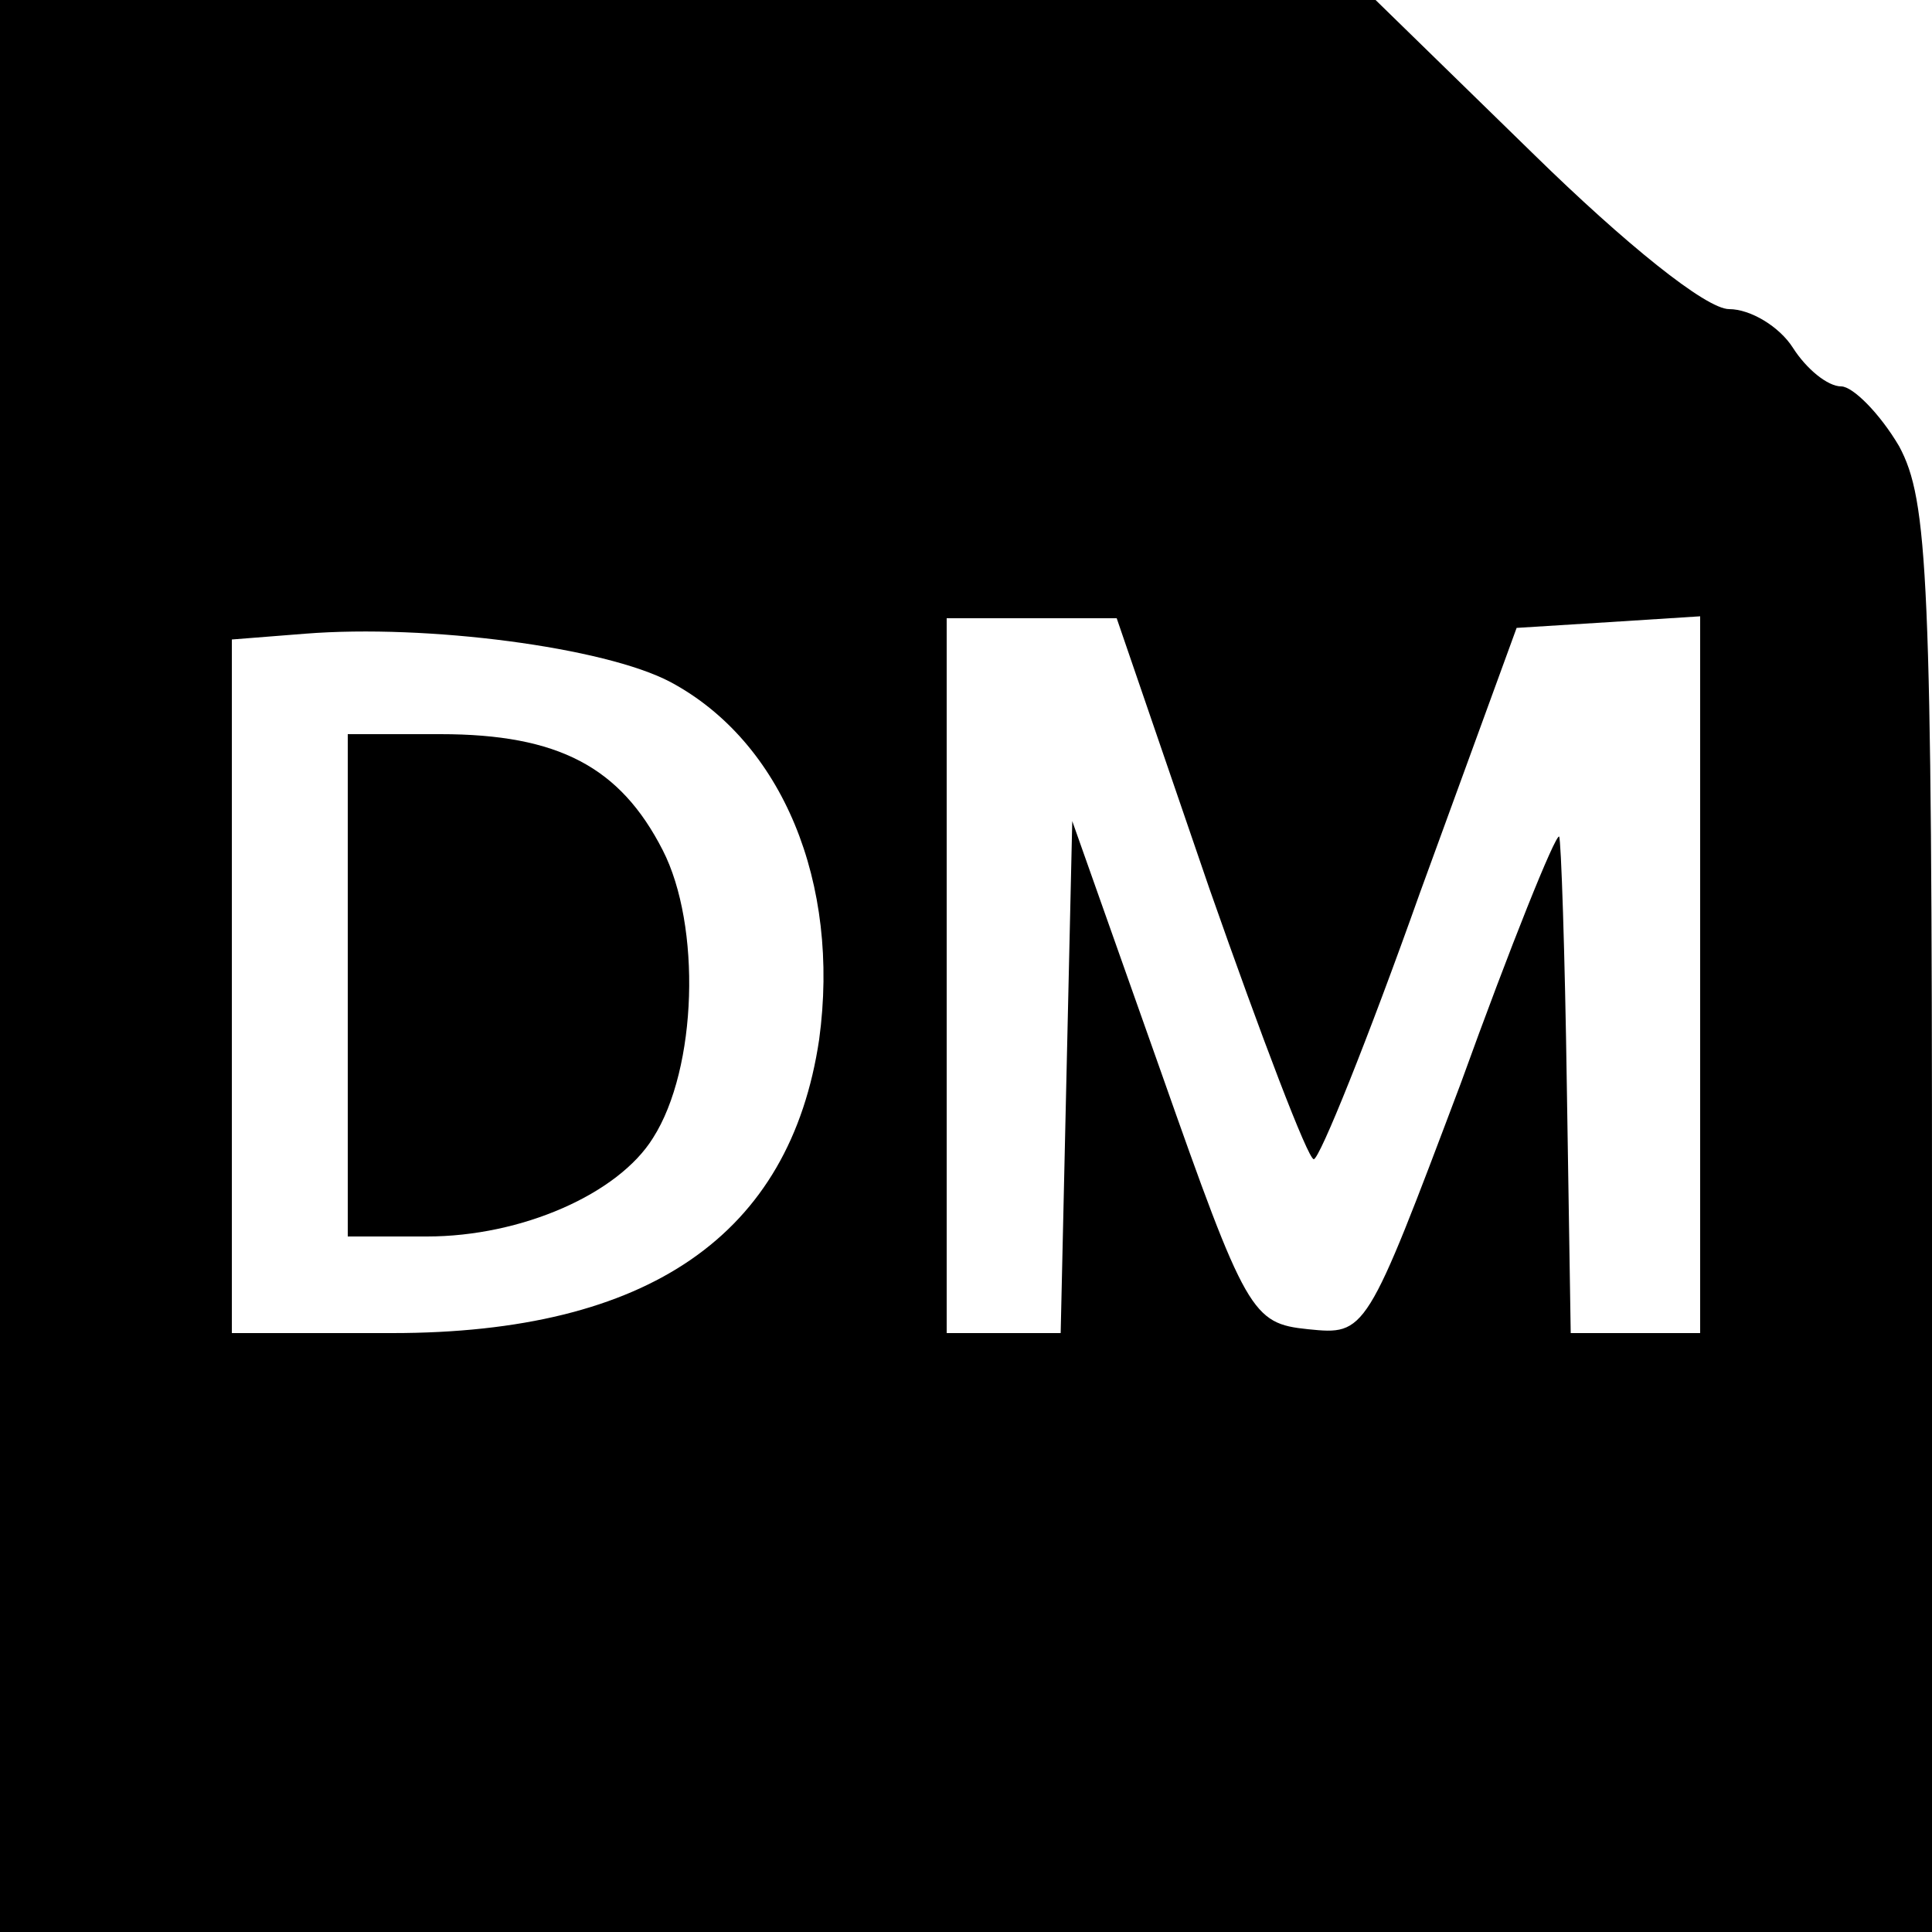 <?xml version="1.0" standalone="no"?>
<!DOCTYPE svg PUBLIC "-//W3C//DTD SVG 20010904//EN"
 "http://www.w3.org/TR/2001/REC-SVG-20010904/DTD/svg10.dtd">
<svg version="1.0" xmlns="http://www.w3.org/2000/svg"
 width="100pt" height="100pt" viewBox="0 0 100 100"
 preserveAspectRatio="xMidYMid meet">
<g transform="translate(0,100) scale(0.1,-0.1)"
fill="#000000" stroke="none">
<path d="M0 500 l0 -500 500 0 500 0 0 369 c0 333 -2 372 -17 400 -10 17 -24
31 -30 31 -7 0 -18 9 -25 20 -7 11 -22 20 -33 20 -12 0 -54 34 -101 80 l-82
80 -356 0 -356 0 0 -500z m347 147 c58 -31 88 -104 77 -185 -15 -101 -88 -152
-221 -152 l-83 0 0 179 0 180 38 3 c63 5 155 -7 189 -25z m279 -107 c27 -77
51 -140 54 -140 3 0 28 62 55 138 l50 137 48 3 47 3 0 -185 0 -186 -34 0 -33
0 -2 127 c-1 70 -3 129 -4 130 -2 1 -25 -56 -51 -128 -49 -130 -49 -130 -79
-127 -29 3 -32 8 -76 133 l-46 130 -3 -132 -3 -133 -29 0 -30 0 0 185 0 185
44 0 44 0 48 -140z"/>
<path d="M180 490 l0 -130 41 0 c49 0 99 22 117 51 23 36 25 110 5 149 -22 43
-54 60 -115 60 l-48 0 0 -130z"/>
</g>
</svg>
